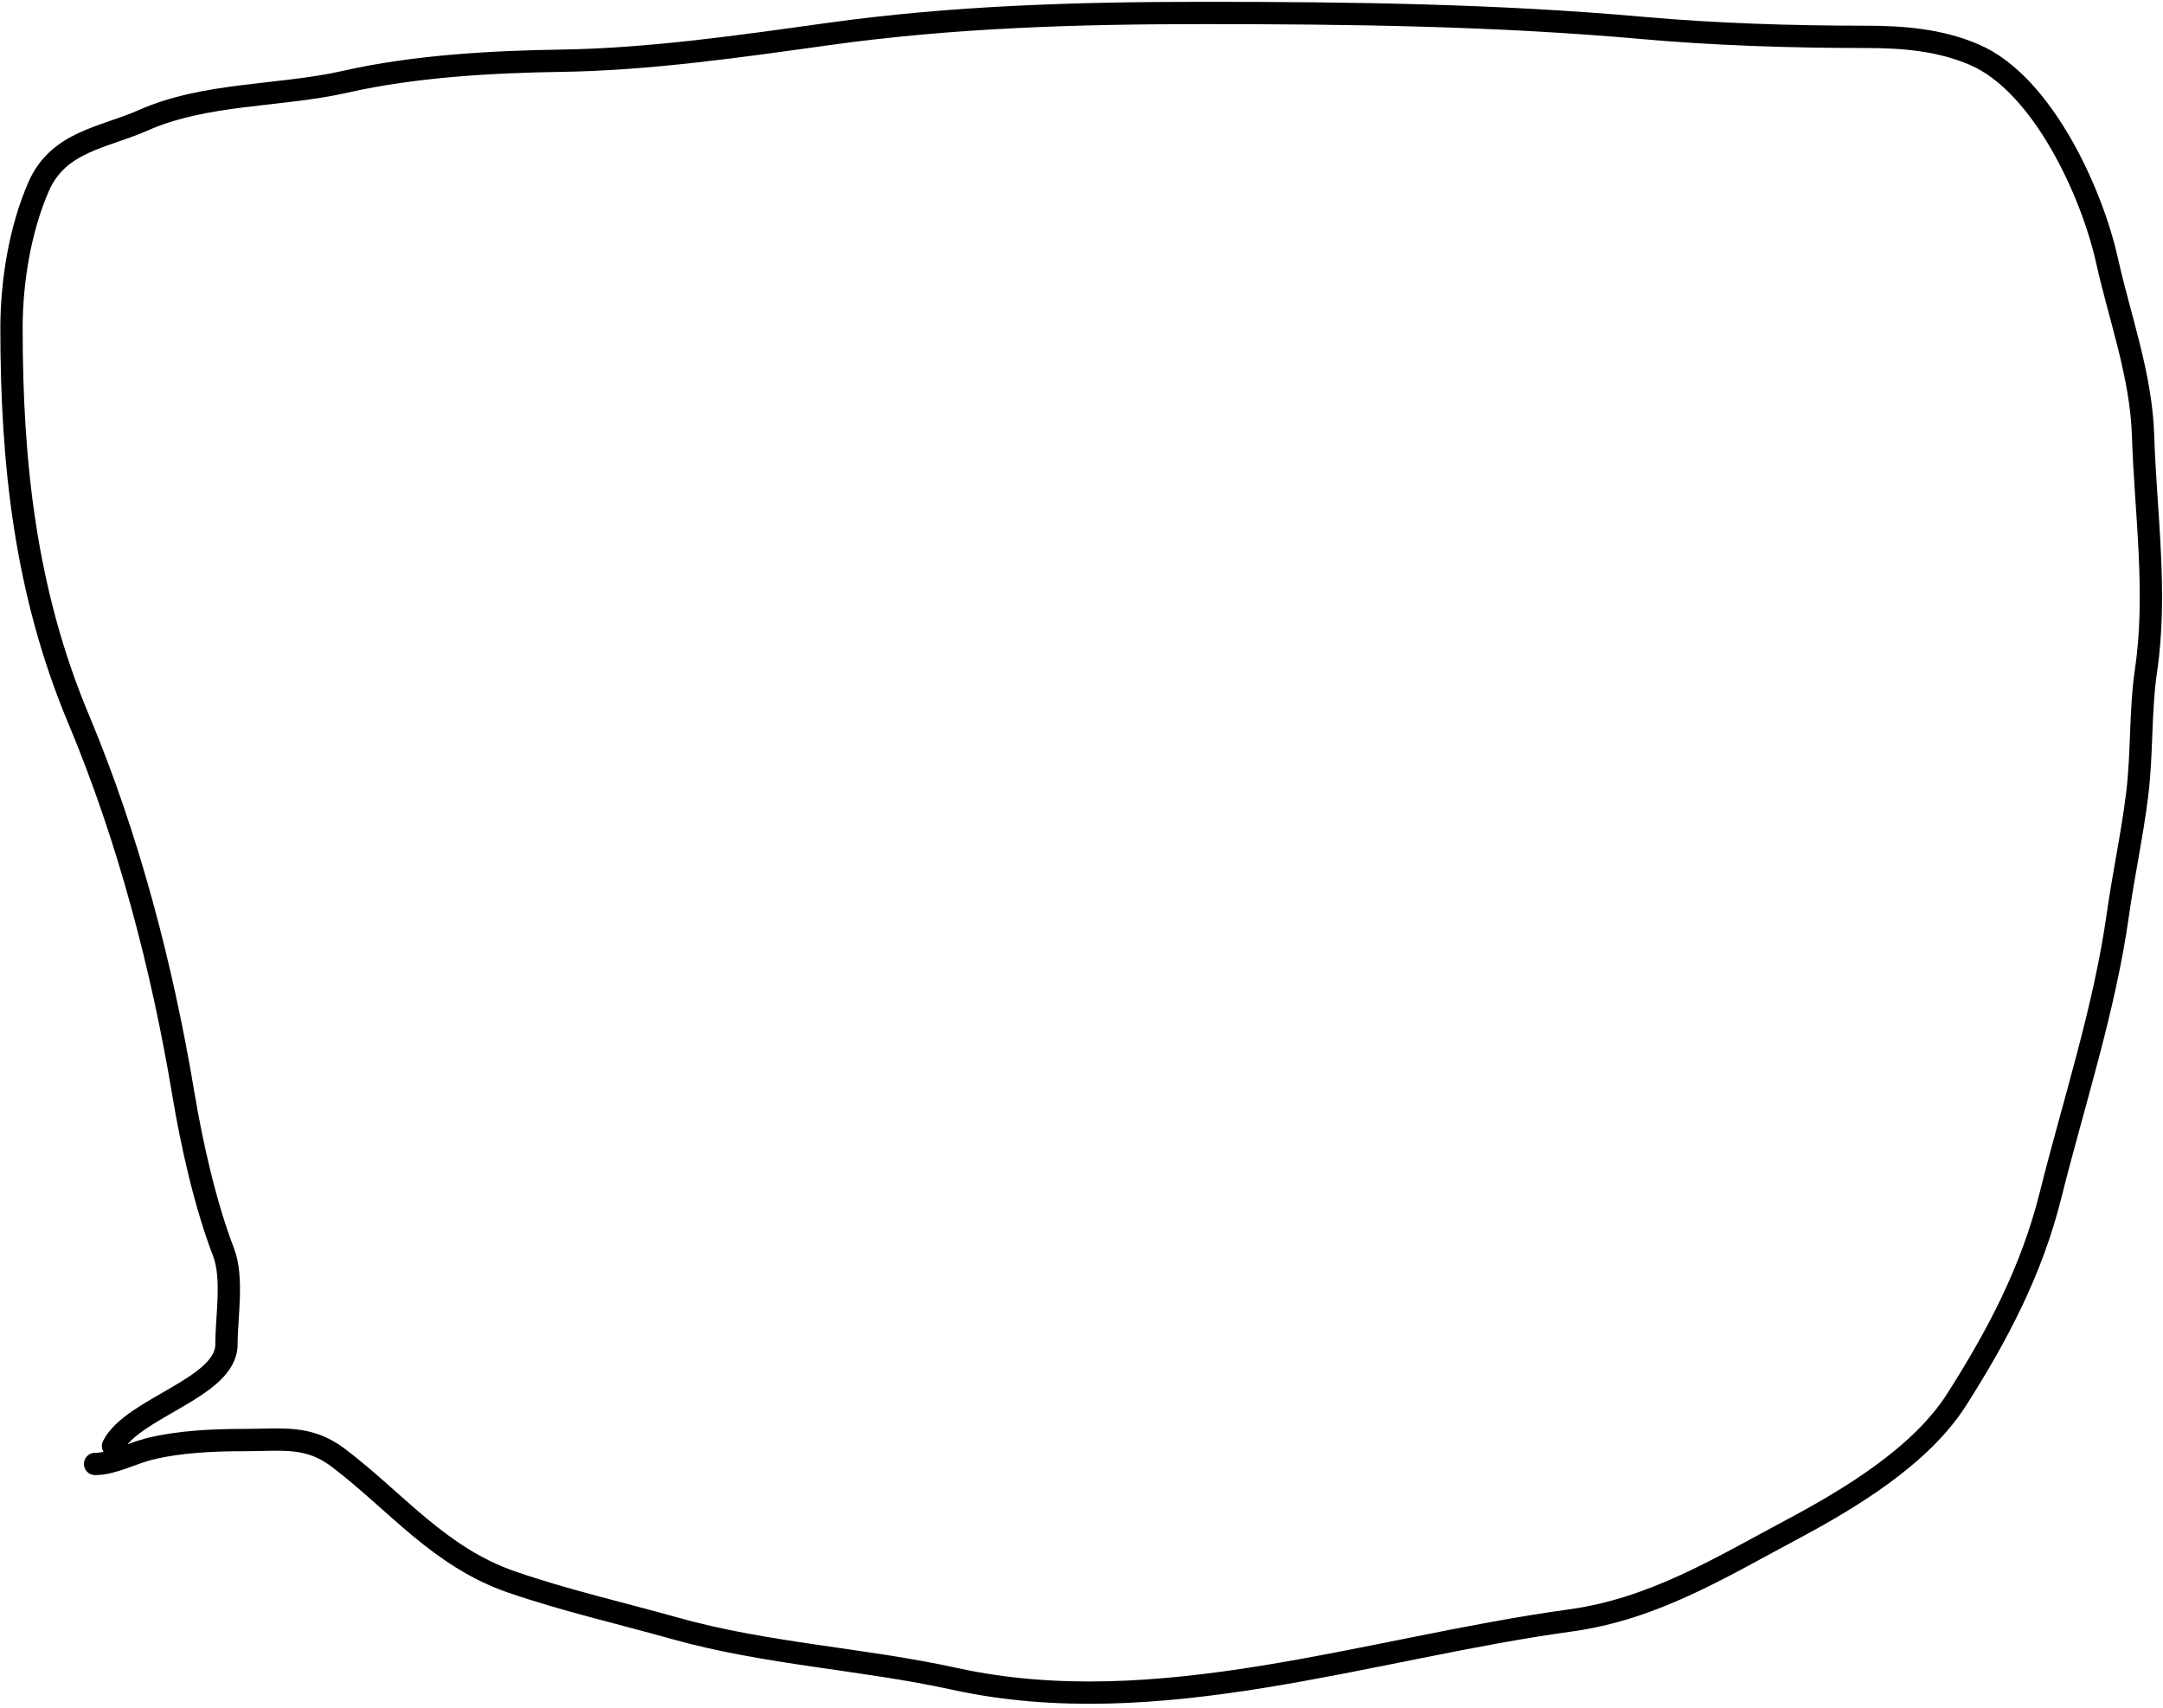 <svg width="485" height="383" viewBox="0 0 485 383" fill="none" xmlns="http://www.w3.org/2000/svg">
<path d="M21.322 328.235C25.248 328.235 29.561 325.86 33.446 324.888C40.115 323.221 47.853 322.88 54.718 322.88C63.348 322.88 69.122 321.733 75.916 326.897C88.844 336.723 98.499 349.113 114.741 354.714C126.656 358.823 139.056 361.641 151.186 365.052C171.861 370.867 193.263 371.863 214.109 376.432C259.622 386.408 307.187 369.481 352.006 363.342C370.655 360.787 385.297 351.74 401.616 343.037C414.575 336.125 430.616 326.557 438.73 313.806C447.955 299.31 455.555 284.887 459.779 267.99C464.983 247.174 471.872 226.409 474.878 205.066C476.139 196.11 478.069 187.274 479.192 178.29C480.358 168.959 479.836 159.521 481.2 150.25C483.755 132.876 481.09 114.997 480.53 97.665C480.093 84.09 475.319 71.35 472.423 58.319C469.064 43.203 458.01 18.87 442.747 12.279C434.977 8.924 426.665 8.263 418.276 8.263C401.78 8.263 384.57 7.721 368.146 6.254C335.358 3.327 302.498 2.907 269.595 2.907C241.607 2.907 213.75 3.738 185.995 7.593C166.282 10.331 145.635 13.334 125.749 13.618C110.235 13.839 92.691 14.863 77.552 18.303C62.679 21.684 46.131 20.74 32.033 27.006C23.392 30.846 13.116 31.664 8.678 41.807C4.473 51.42 2.579 63.204 2.579 73.566C2.579 103.927 5.696 132.789 17.604 161.183C28.784 187.844 36.367 216.794 41.107 245.23C42.973 256.427 45.993 270.014 50.107 280.708C52.357 286.56 50.776 295.184 50.776 301.46C50.776 311.175 29.622 315.653 25.339 324.219" stroke="black" stroke-width="5" stroke-linecap="round"/>
</svg>

